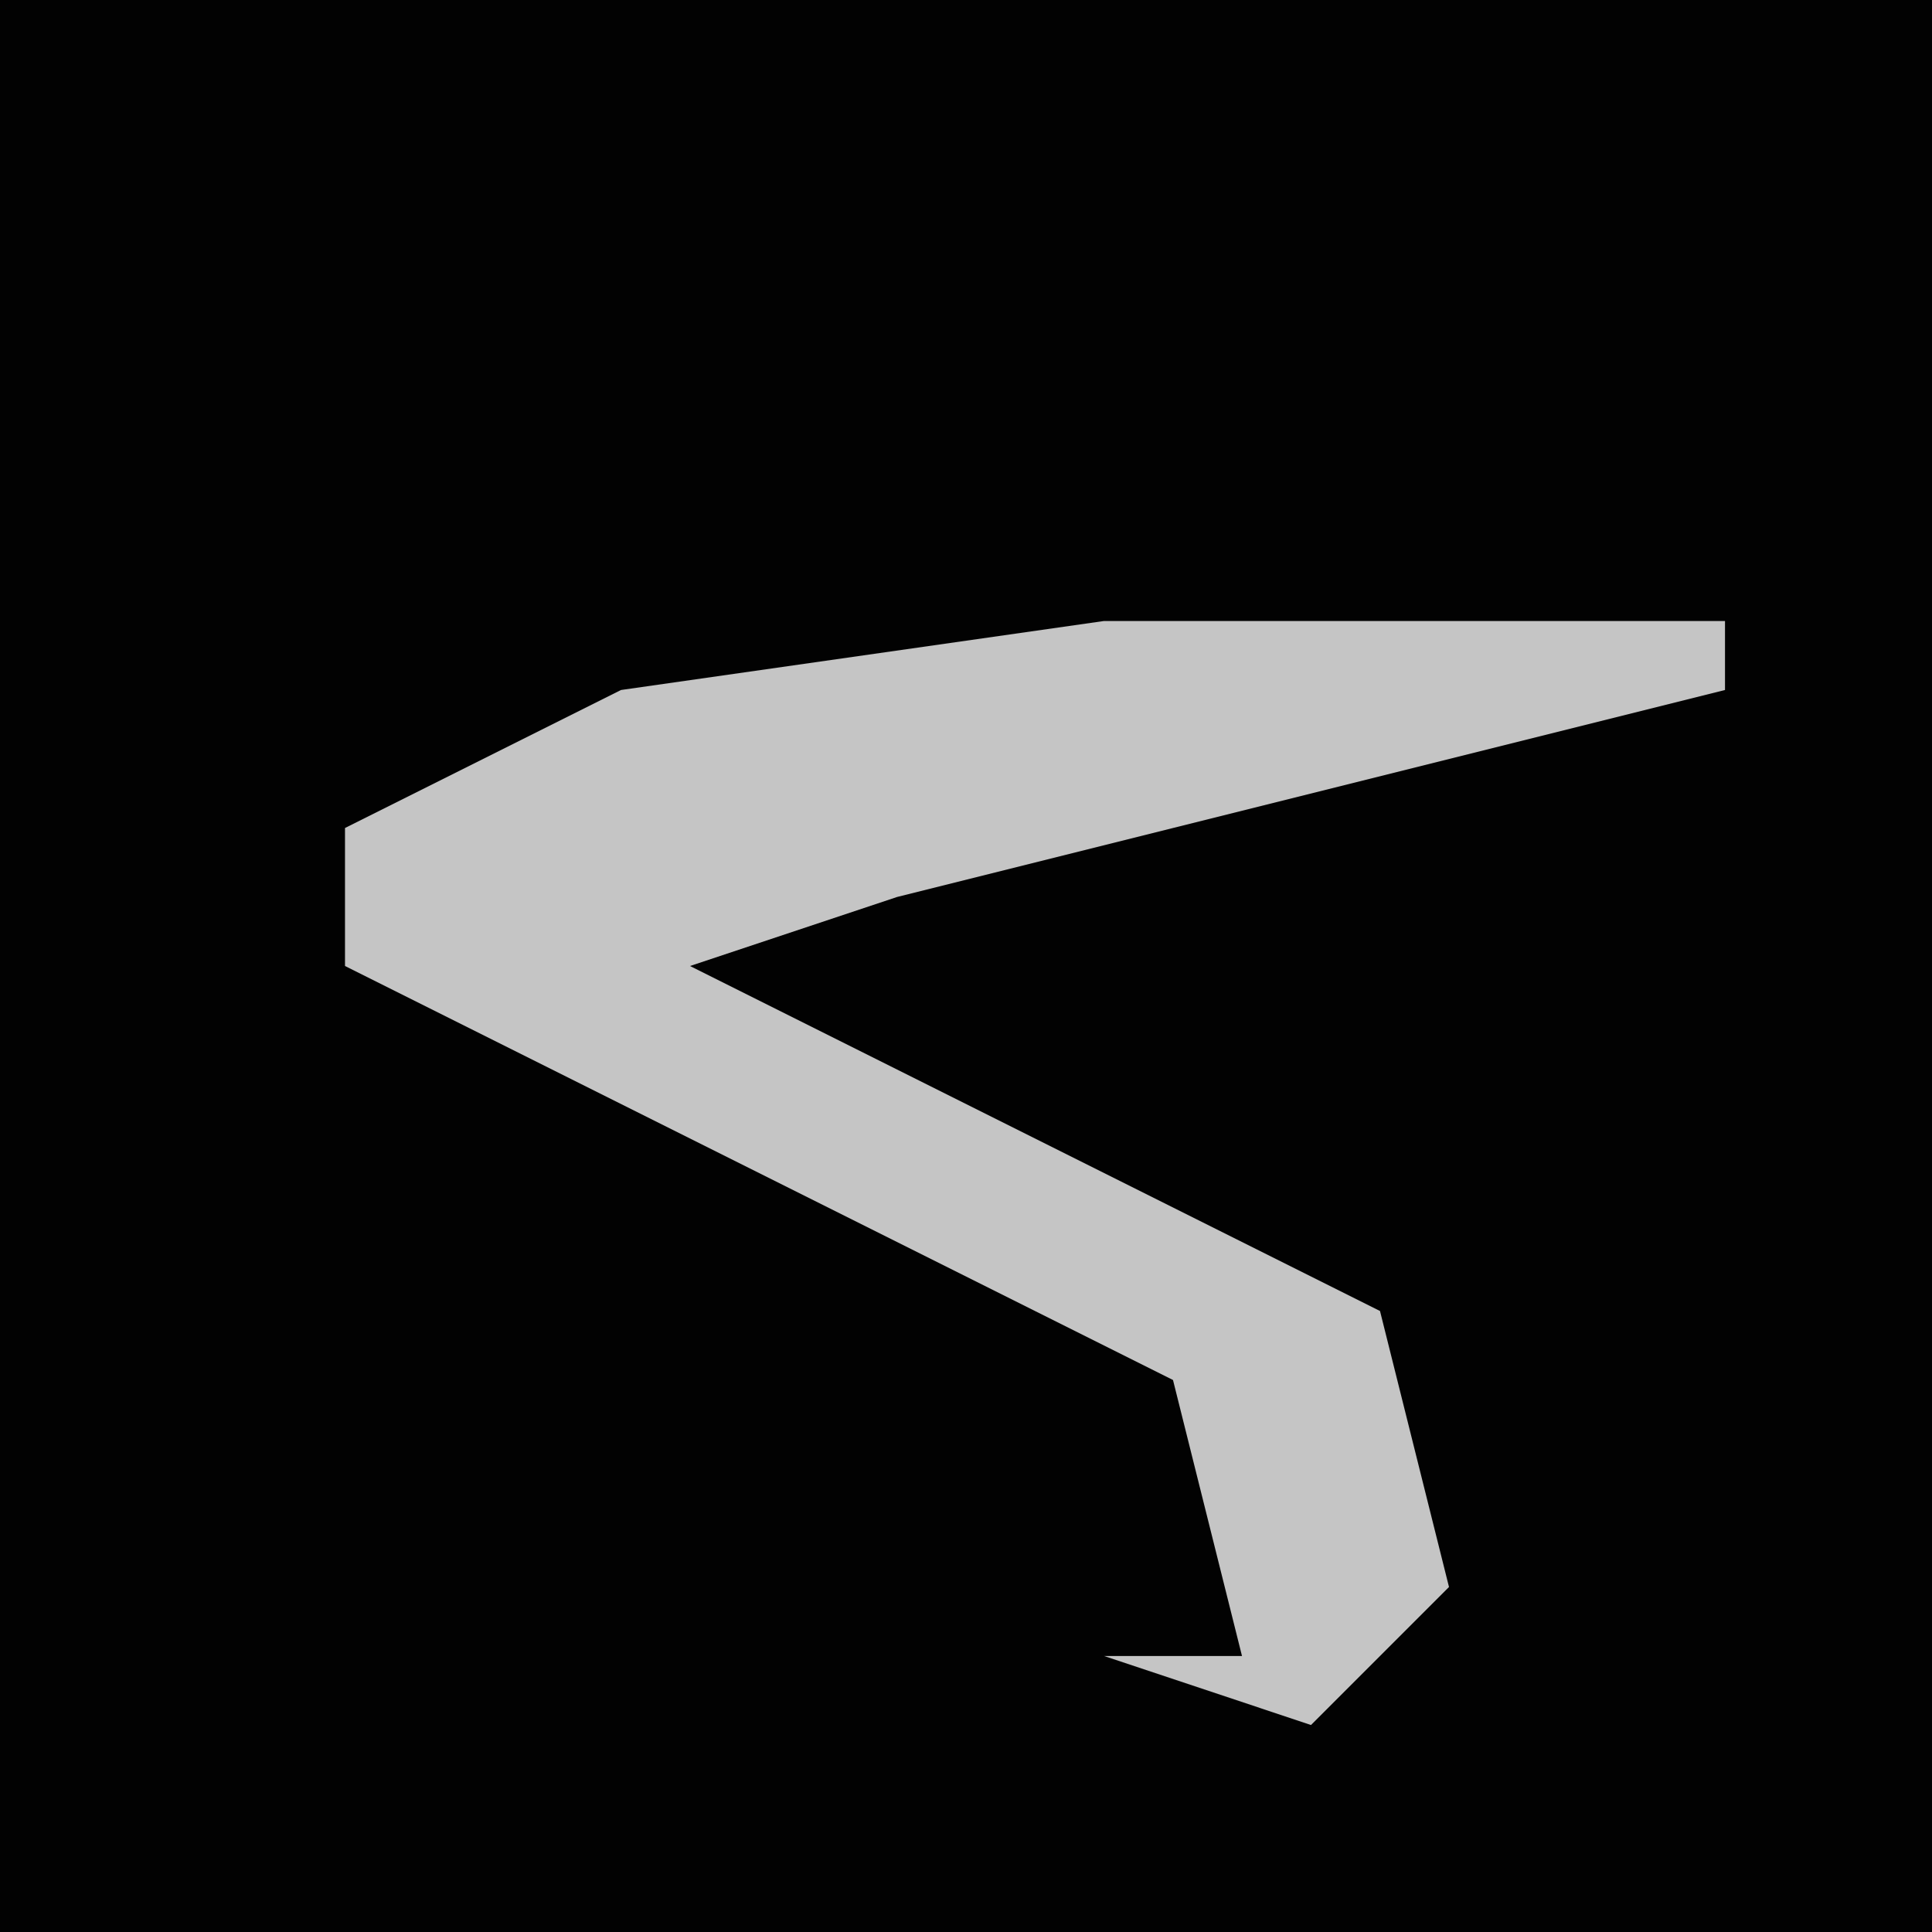 <?xml version="1.0" encoding="UTF-8"?>
<svg version="1.1" xmlns="http://www.w3.org/2000/svg" width="28" height="28">
<path d="M0,0 L28,0 L28,28 L0,28 Z " fill="#020202" transform="translate(0,0)"/>
<path d="M0,0 L9,0 L9,1 L-3,4 L-6,5 L4,10 L5,14 L3,16 L0,15 L2,15 L1,11 L-11,5 L-11,3 L-7,1 Z " fill="#C5C5C5" transform="translate(16,9)"/>
</svg>
